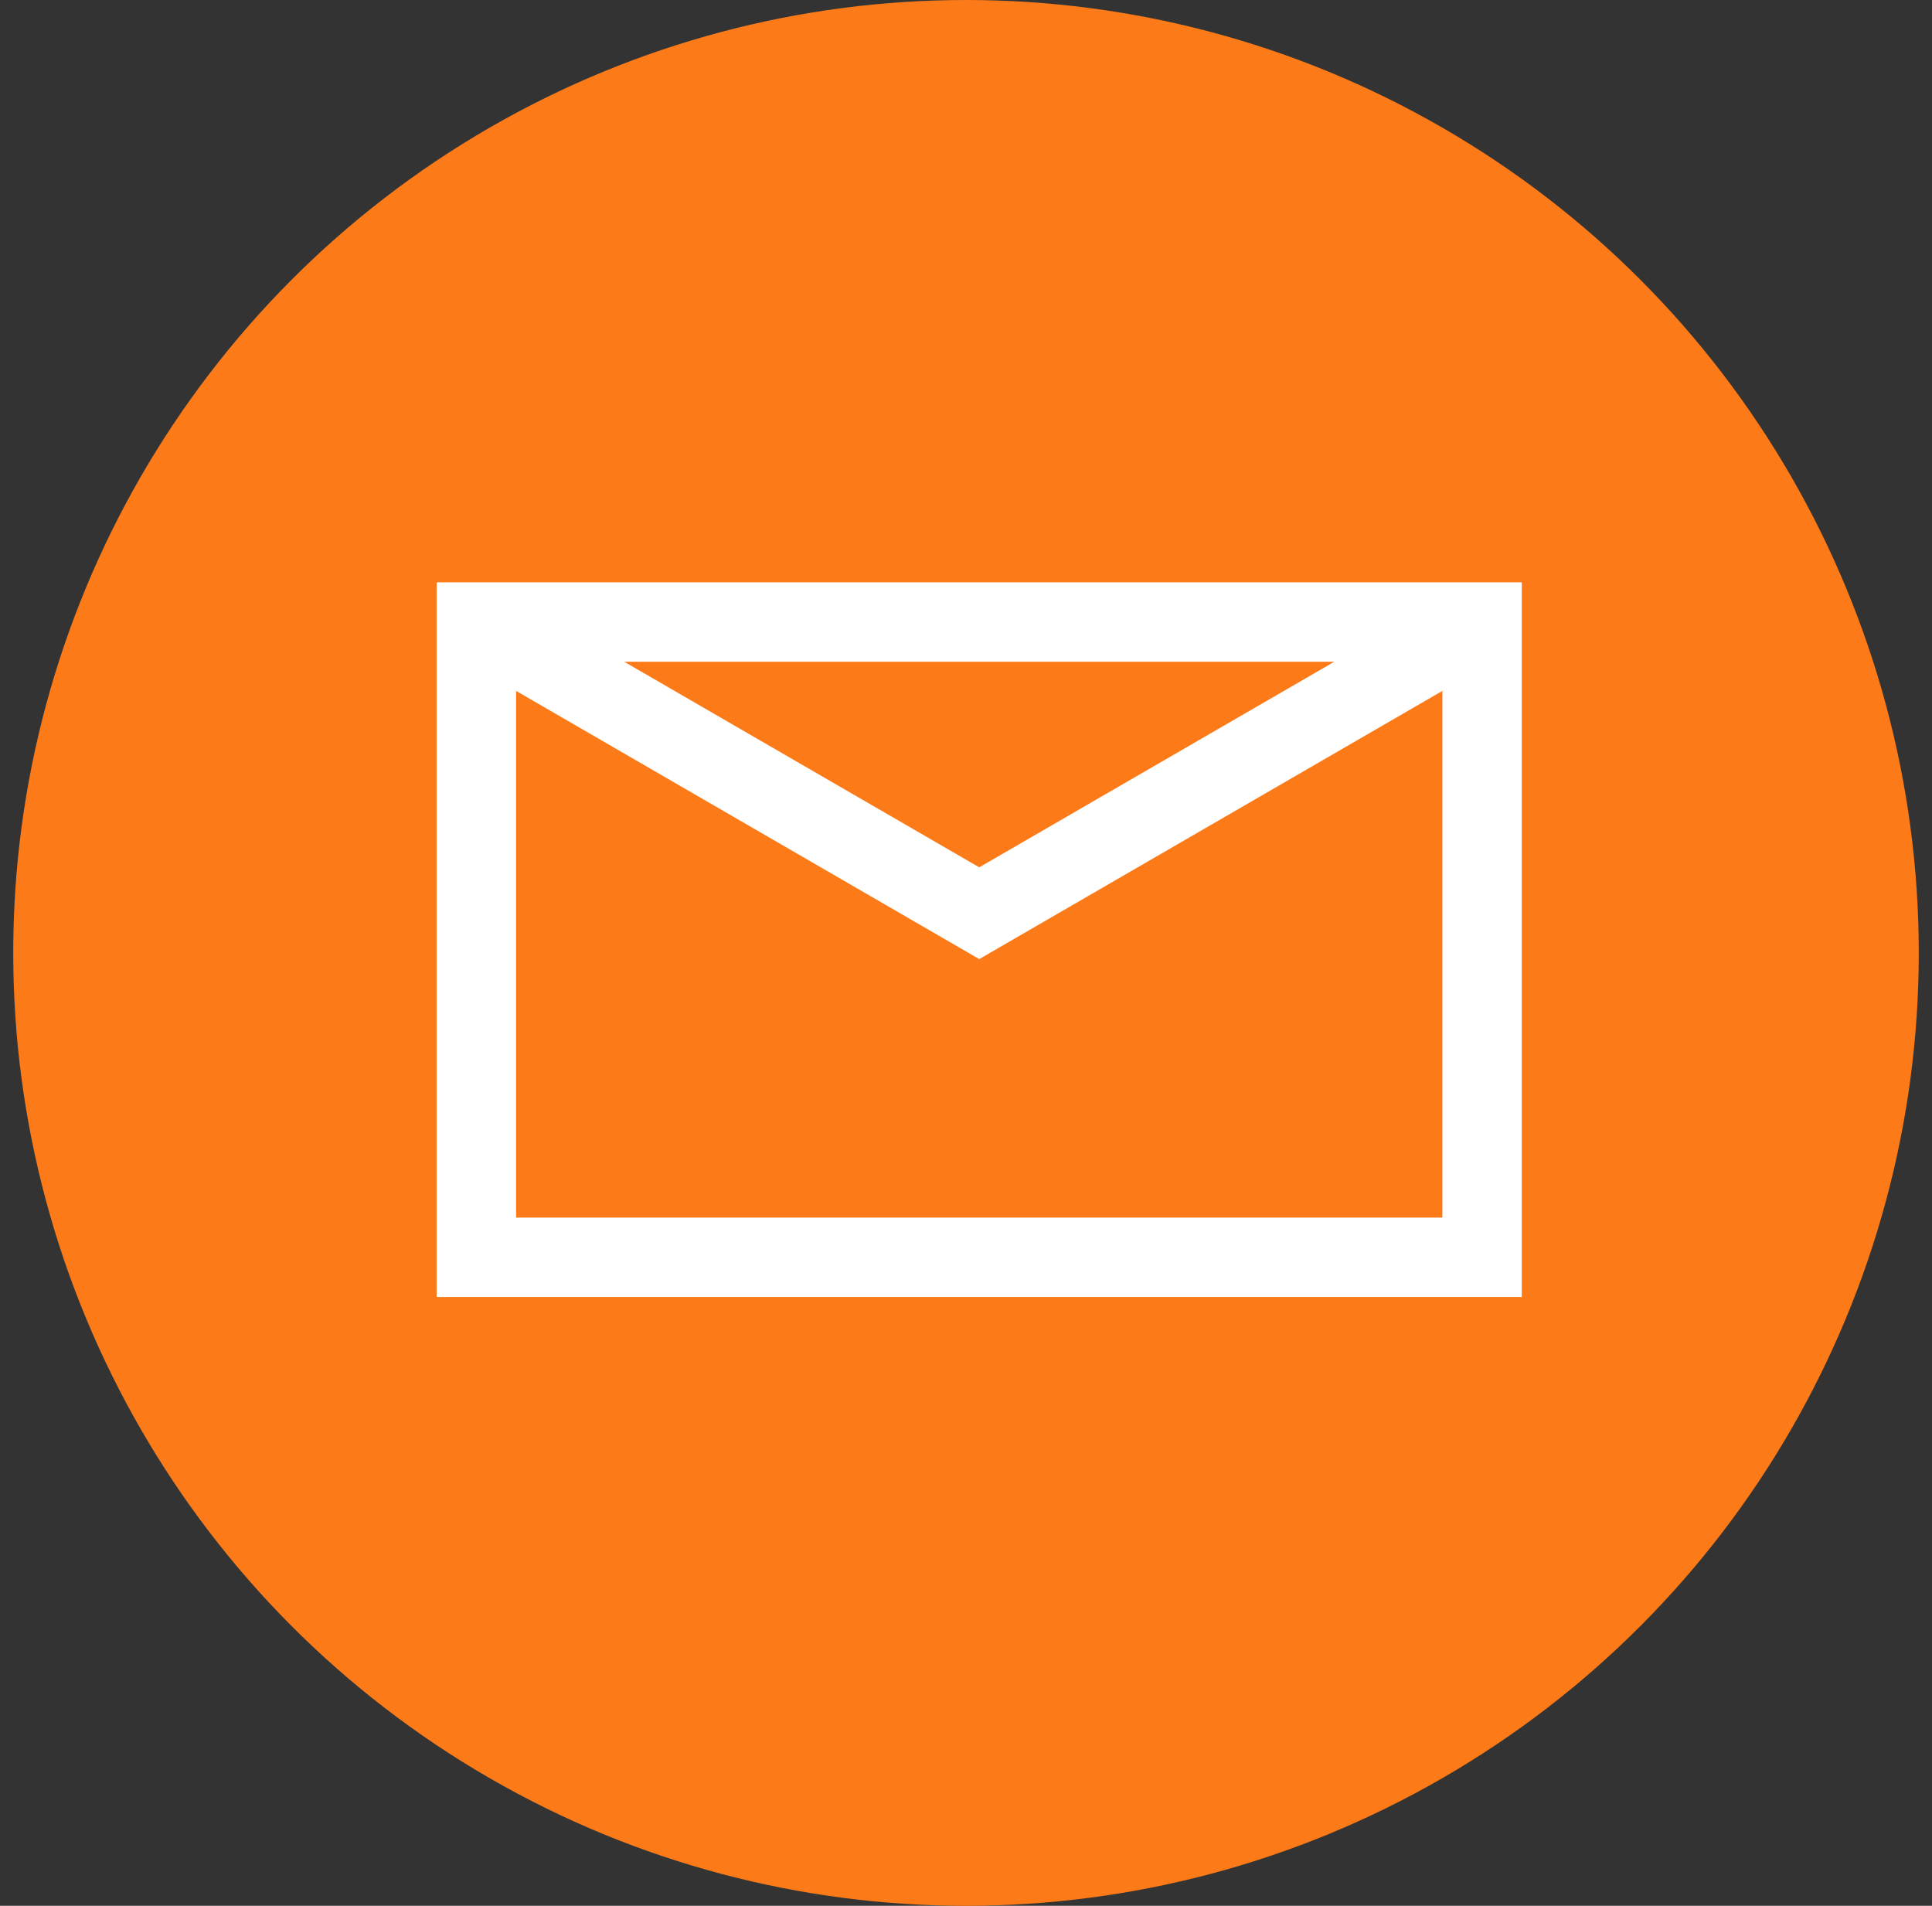 <svg width="73" height="72" viewBox="0 0 73 72" fill="none" xmlns="http://www.w3.org/2000/svg">
<rect x="0" y="0" width="73" height="72" fill="#333333" stroke="none"/>
<circle cx="36.5" cy="36" r="36" fill="#FD7A19"/>
<rect x="18" y="23.5" width="38" height="24" stroke="white" stroke-width="3"/>
<path d="M18 23.5L37 34.5L56 23.5" stroke="white" stroke-width="3"/>
</svg>
